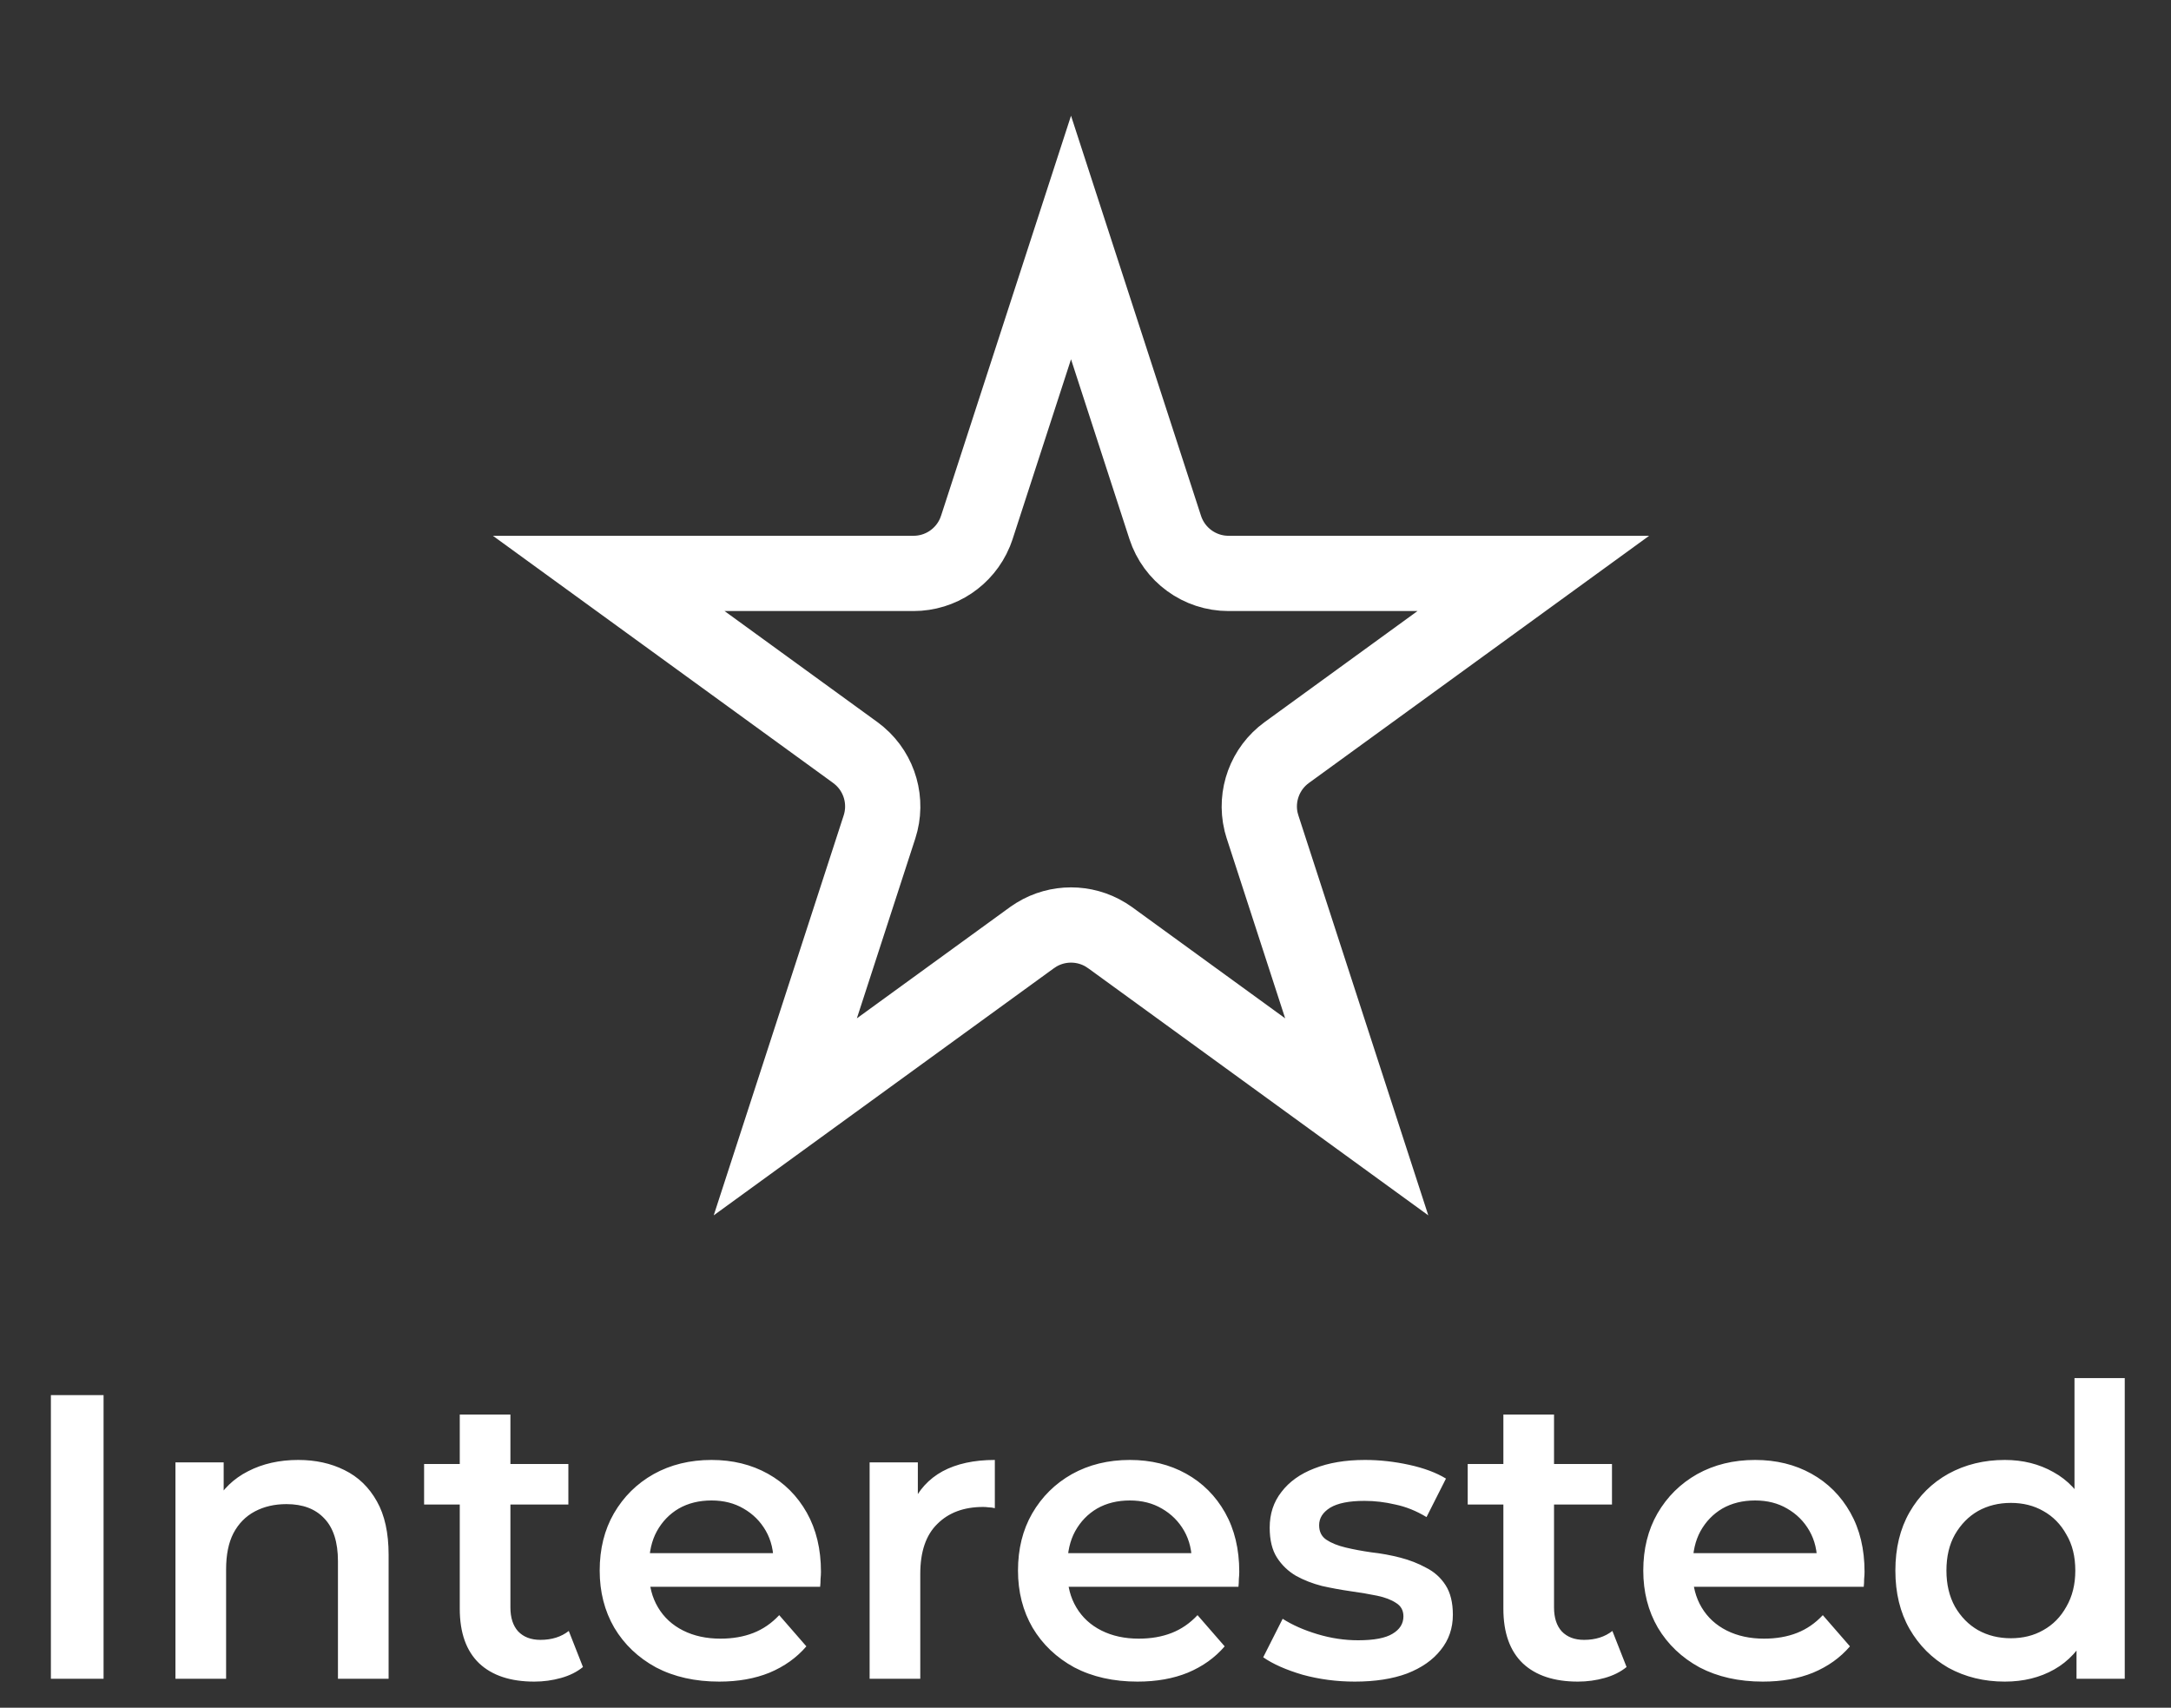 <svg width="75" height="59" viewBox="0 0 75 59" fill="none" xmlns="http://www.w3.org/2000/svg">
<rect x="0" y="0" width="75" height="59" fill="#333333" stroke="none"/>
<g clip-path="url(#clip0_2516_7474)">
<path d="M40.254 18.222C40.562 19.169 41.445 19.811 42.441 19.811H52.971L44.452 26C43.697 26.549 43.353 27.496 43.566 28.393L43.617 28.571L46.87 38.586L38.352 32.397L38.197 32.294C37.463 31.846 36.537 31.846 35.803 32.294L35.648 32.397L27.129 38.586L30.383 28.571C30.671 27.683 30.393 26.715 29.693 26.115L29.548 26L21.029 19.811H31.559C32.493 19.811 33.327 19.247 33.682 18.395L33.746 18.222L37 8.206L40.254 18.222Z" stroke="white" stroke-width="2.6"/>
<path d="M1.758 58V48.2H3.578V58H1.758ZM10.303 50.44C10.9 50.44 11.432 50.557 11.899 50.79C12.375 51.023 12.748 51.383 13.019 51.868C13.29 52.344 13.425 52.96 13.425 53.716V58H11.675V53.94C11.675 53.277 11.516 52.783 11.199 52.456C10.891 52.129 10.457 51.966 9.897 51.966C9.486 51.966 9.122 52.05 8.805 52.218C8.488 52.386 8.24 52.638 8.063 52.974C7.895 53.301 7.811 53.716 7.811 54.22V58H6.061V50.524H7.727V52.54L7.433 51.924C7.694 51.448 8.072 51.084 8.567 50.832C9.071 50.571 9.65 50.44 10.303 50.44ZM18.459 58.098C17.638 58.098 17.003 57.888 16.555 57.468C16.107 57.039 15.883 56.409 15.883 55.578V48.872H17.633V55.536C17.633 55.891 17.722 56.166 17.899 56.362C18.086 56.558 18.342 56.656 18.669 56.656C19.061 56.656 19.388 56.553 19.649 56.348L20.139 57.594C19.934 57.762 19.682 57.888 19.383 57.972C19.084 58.056 18.776 58.098 18.459 58.098ZM14.651 51.98V50.58H19.635V51.98H14.651ZM24.847 58.098C24.016 58.098 23.288 57.935 22.663 57.608C22.047 57.272 21.566 56.815 21.221 56.236C20.885 55.657 20.717 54.999 20.717 54.262C20.717 53.515 20.88 52.857 21.207 52.288C21.543 51.709 22 51.257 22.579 50.93C23.167 50.603 23.834 50.44 24.581 50.44C25.309 50.44 25.957 50.599 26.527 50.916C27.096 51.233 27.544 51.681 27.871 52.26C28.197 52.839 28.361 53.52 28.361 54.304C28.361 54.379 28.356 54.463 28.347 54.556C28.347 54.649 28.342 54.738 28.333 54.822H22.103V53.66H27.409L26.723 54.024C26.732 53.595 26.643 53.217 26.457 52.89C26.27 52.563 26.013 52.307 25.687 52.12C25.369 51.933 25.001 51.84 24.581 51.84C24.151 51.84 23.773 51.933 23.447 52.12C23.129 52.307 22.877 52.568 22.691 52.904C22.513 53.231 22.425 53.618 22.425 54.066V54.346C22.425 54.794 22.527 55.191 22.733 55.536C22.938 55.881 23.227 56.147 23.601 56.334C23.974 56.521 24.403 56.614 24.889 56.614C25.309 56.614 25.687 56.549 26.023 56.418C26.359 56.287 26.657 56.082 26.919 55.802L27.857 56.88C27.521 57.272 27.096 57.575 26.583 57.79C26.079 57.995 25.5 58.098 24.847 58.098ZM30.042 58V50.524H31.708V52.582L31.512 51.98C31.736 51.476 32.086 51.093 32.562 50.832C33.047 50.571 33.649 50.44 34.368 50.44V52.106C34.293 52.087 34.223 52.078 34.158 52.078C34.092 52.069 34.027 52.064 33.962 52.064C33.299 52.064 32.772 52.26 32.38 52.652C31.988 53.035 31.792 53.609 31.792 54.374V58H30.042ZM39.298 58.098C38.467 58.098 37.739 57.935 37.114 57.608C36.498 57.272 36.017 56.815 35.672 56.236C35.336 55.657 35.168 54.999 35.168 54.262C35.168 53.515 35.331 52.857 35.658 52.288C35.994 51.709 36.451 51.257 37.03 50.93C37.618 50.603 38.285 50.44 39.032 50.44C39.76 50.44 40.408 50.599 40.978 50.916C41.547 51.233 41.995 51.681 42.322 52.26C42.648 52.839 42.812 53.52 42.812 54.304C42.812 54.379 42.807 54.463 42.798 54.556C42.798 54.649 42.793 54.738 42.784 54.822H36.554V53.66H41.86L41.174 54.024C41.183 53.595 41.094 53.217 40.908 52.89C40.721 52.563 40.464 52.307 40.138 52.12C39.82 51.933 39.452 51.84 39.032 51.84C38.602 51.84 38.224 51.933 37.898 52.12C37.58 52.307 37.328 52.568 37.142 52.904C36.964 53.231 36.876 53.618 36.876 54.066V54.346C36.876 54.794 36.978 55.191 37.184 55.536C37.389 55.881 37.678 56.147 38.052 56.334C38.425 56.521 38.854 56.614 39.34 56.614C39.76 56.614 40.138 56.549 40.474 56.418C40.81 56.287 41.108 56.082 41.37 55.802L42.308 56.88C41.972 57.272 41.547 57.575 41.034 57.79C40.53 57.995 39.951 58.098 39.298 58.098ZM46.803 58.098C46.177 58.098 45.575 58.019 44.997 57.86C44.427 57.692 43.975 57.491 43.639 57.258L44.311 55.928C44.647 56.143 45.048 56.32 45.515 56.46C45.981 56.6 46.448 56.67 46.915 56.67C47.465 56.67 47.862 56.595 48.105 56.446C48.357 56.297 48.483 56.096 48.483 55.844C48.483 55.639 48.399 55.485 48.231 55.382C48.063 55.27 47.843 55.186 47.573 55.13C47.302 55.074 46.999 55.023 46.663 54.976C46.336 54.929 46.005 54.869 45.669 54.794C45.342 54.71 45.043 54.593 44.773 54.444C44.502 54.285 44.283 54.075 44.115 53.814C43.947 53.553 43.863 53.207 43.863 52.778C43.863 52.302 43.998 51.891 44.269 51.546C44.539 51.191 44.917 50.921 45.403 50.734C45.897 50.538 46.481 50.44 47.153 50.44C47.657 50.44 48.165 50.496 48.679 50.608C49.192 50.72 49.617 50.879 49.953 51.084L49.281 52.414C48.926 52.199 48.567 52.055 48.203 51.98C47.848 51.896 47.493 51.854 47.139 51.854C46.607 51.854 46.21 51.933 45.949 52.092C45.697 52.251 45.571 52.451 45.571 52.694C45.571 52.918 45.655 53.086 45.823 53.198C45.991 53.31 46.21 53.399 46.481 53.464C46.751 53.529 47.05 53.585 47.377 53.632C47.713 53.669 48.044 53.73 48.371 53.814C48.697 53.898 48.996 54.015 49.267 54.164C49.547 54.304 49.771 54.505 49.939 54.766C50.107 55.027 50.191 55.368 50.191 55.788C50.191 56.255 50.051 56.661 49.771 57.006C49.5 57.351 49.113 57.622 48.609 57.818C48.105 58.005 47.503 58.098 46.803 58.098ZM54.512 58.098C53.691 58.098 53.056 57.888 52.608 57.468C52.16 57.039 51.936 56.409 51.936 55.578V48.872H53.686V55.536C53.686 55.891 53.775 56.166 53.952 56.362C54.139 56.558 54.395 56.656 54.722 56.656C55.114 56.656 55.441 56.553 55.702 56.348L56.192 57.594C55.986 57.762 55.734 57.888 55.436 57.972C55.137 58.056 54.829 58.098 54.512 58.098ZM50.704 51.98V50.58H55.688V51.98H50.704ZM60.899 58.098C60.069 58.098 59.341 57.935 58.715 57.608C58.099 57.272 57.619 56.815 57.273 56.236C56.937 55.657 56.769 54.999 56.769 54.262C56.769 53.515 56.933 52.857 57.259 52.288C57.595 51.709 58.053 51.257 58.631 50.93C59.219 50.603 59.887 50.44 60.633 50.44C61.361 50.44 62.01 50.599 62.579 50.916C63.149 51.233 63.597 51.681 63.923 52.26C64.25 52.839 64.413 53.52 64.413 54.304C64.413 54.379 64.409 54.463 64.399 54.556C64.399 54.649 64.395 54.738 64.385 54.822H58.155V53.66H63.461L62.775 54.024C62.785 53.595 62.696 53.217 62.509 52.89C62.323 52.563 62.066 52.307 61.739 52.12C61.422 51.933 61.053 51.84 60.633 51.84C60.204 51.84 59.826 51.933 59.499 52.12C59.182 52.307 58.93 52.568 58.743 52.904C58.566 53.231 58.477 53.618 58.477 54.066V54.346C58.477 54.794 58.58 55.191 58.785 55.536C58.991 55.881 59.28 56.147 59.653 56.334C60.027 56.521 60.456 56.614 60.941 56.614C61.361 56.614 61.739 56.549 62.075 56.418C62.411 56.287 62.71 56.082 62.971 55.802L63.909 56.88C63.573 57.272 63.149 57.575 62.635 57.79C62.131 57.995 61.553 58.098 60.899 58.098ZM69.258 58.098C68.54 58.098 67.891 57.939 67.312 57.622C66.743 57.295 66.295 56.847 65.968 56.278C65.642 55.709 65.478 55.037 65.478 54.262C65.478 53.487 65.642 52.815 65.968 52.246C66.295 51.677 66.743 51.233 67.312 50.916C67.891 50.599 68.54 50.44 69.258 50.44C69.884 50.44 70.444 50.58 70.938 50.86C71.433 51.131 71.825 51.546 72.114 52.106C72.404 52.666 72.548 53.385 72.548 54.262C72.548 55.13 72.408 55.849 72.128 56.418C71.848 56.978 71.461 57.398 70.966 57.678C70.472 57.958 69.902 58.098 69.258 58.098ZM69.468 56.6C69.888 56.6 70.262 56.507 70.588 56.32C70.924 56.133 71.19 55.863 71.386 55.508C71.592 55.153 71.694 54.738 71.694 54.262C71.694 53.777 71.592 53.361 71.386 53.016C71.19 52.661 70.924 52.391 70.588 52.204C70.262 52.017 69.888 51.924 69.468 51.924C69.048 51.924 68.67 52.017 68.334 52.204C68.008 52.391 67.742 52.661 67.536 53.016C67.34 53.361 67.242 53.777 67.242 54.262C67.242 54.738 67.34 55.153 67.536 55.508C67.742 55.863 68.008 56.133 68.334 56.32C68.67 56.507 69.048 56.6 69.468 56.6ZM71.736 58V56.236L71.806 54.248L71.666 52.26V47.612H73.402V58H71.736Z" fill="white"/>
</g>
<defs>
<clipPath id="clip0_2516_7474">
<rect width="75" height="59" fill="white"/>
</clipPath>
</defs>
</svg>
